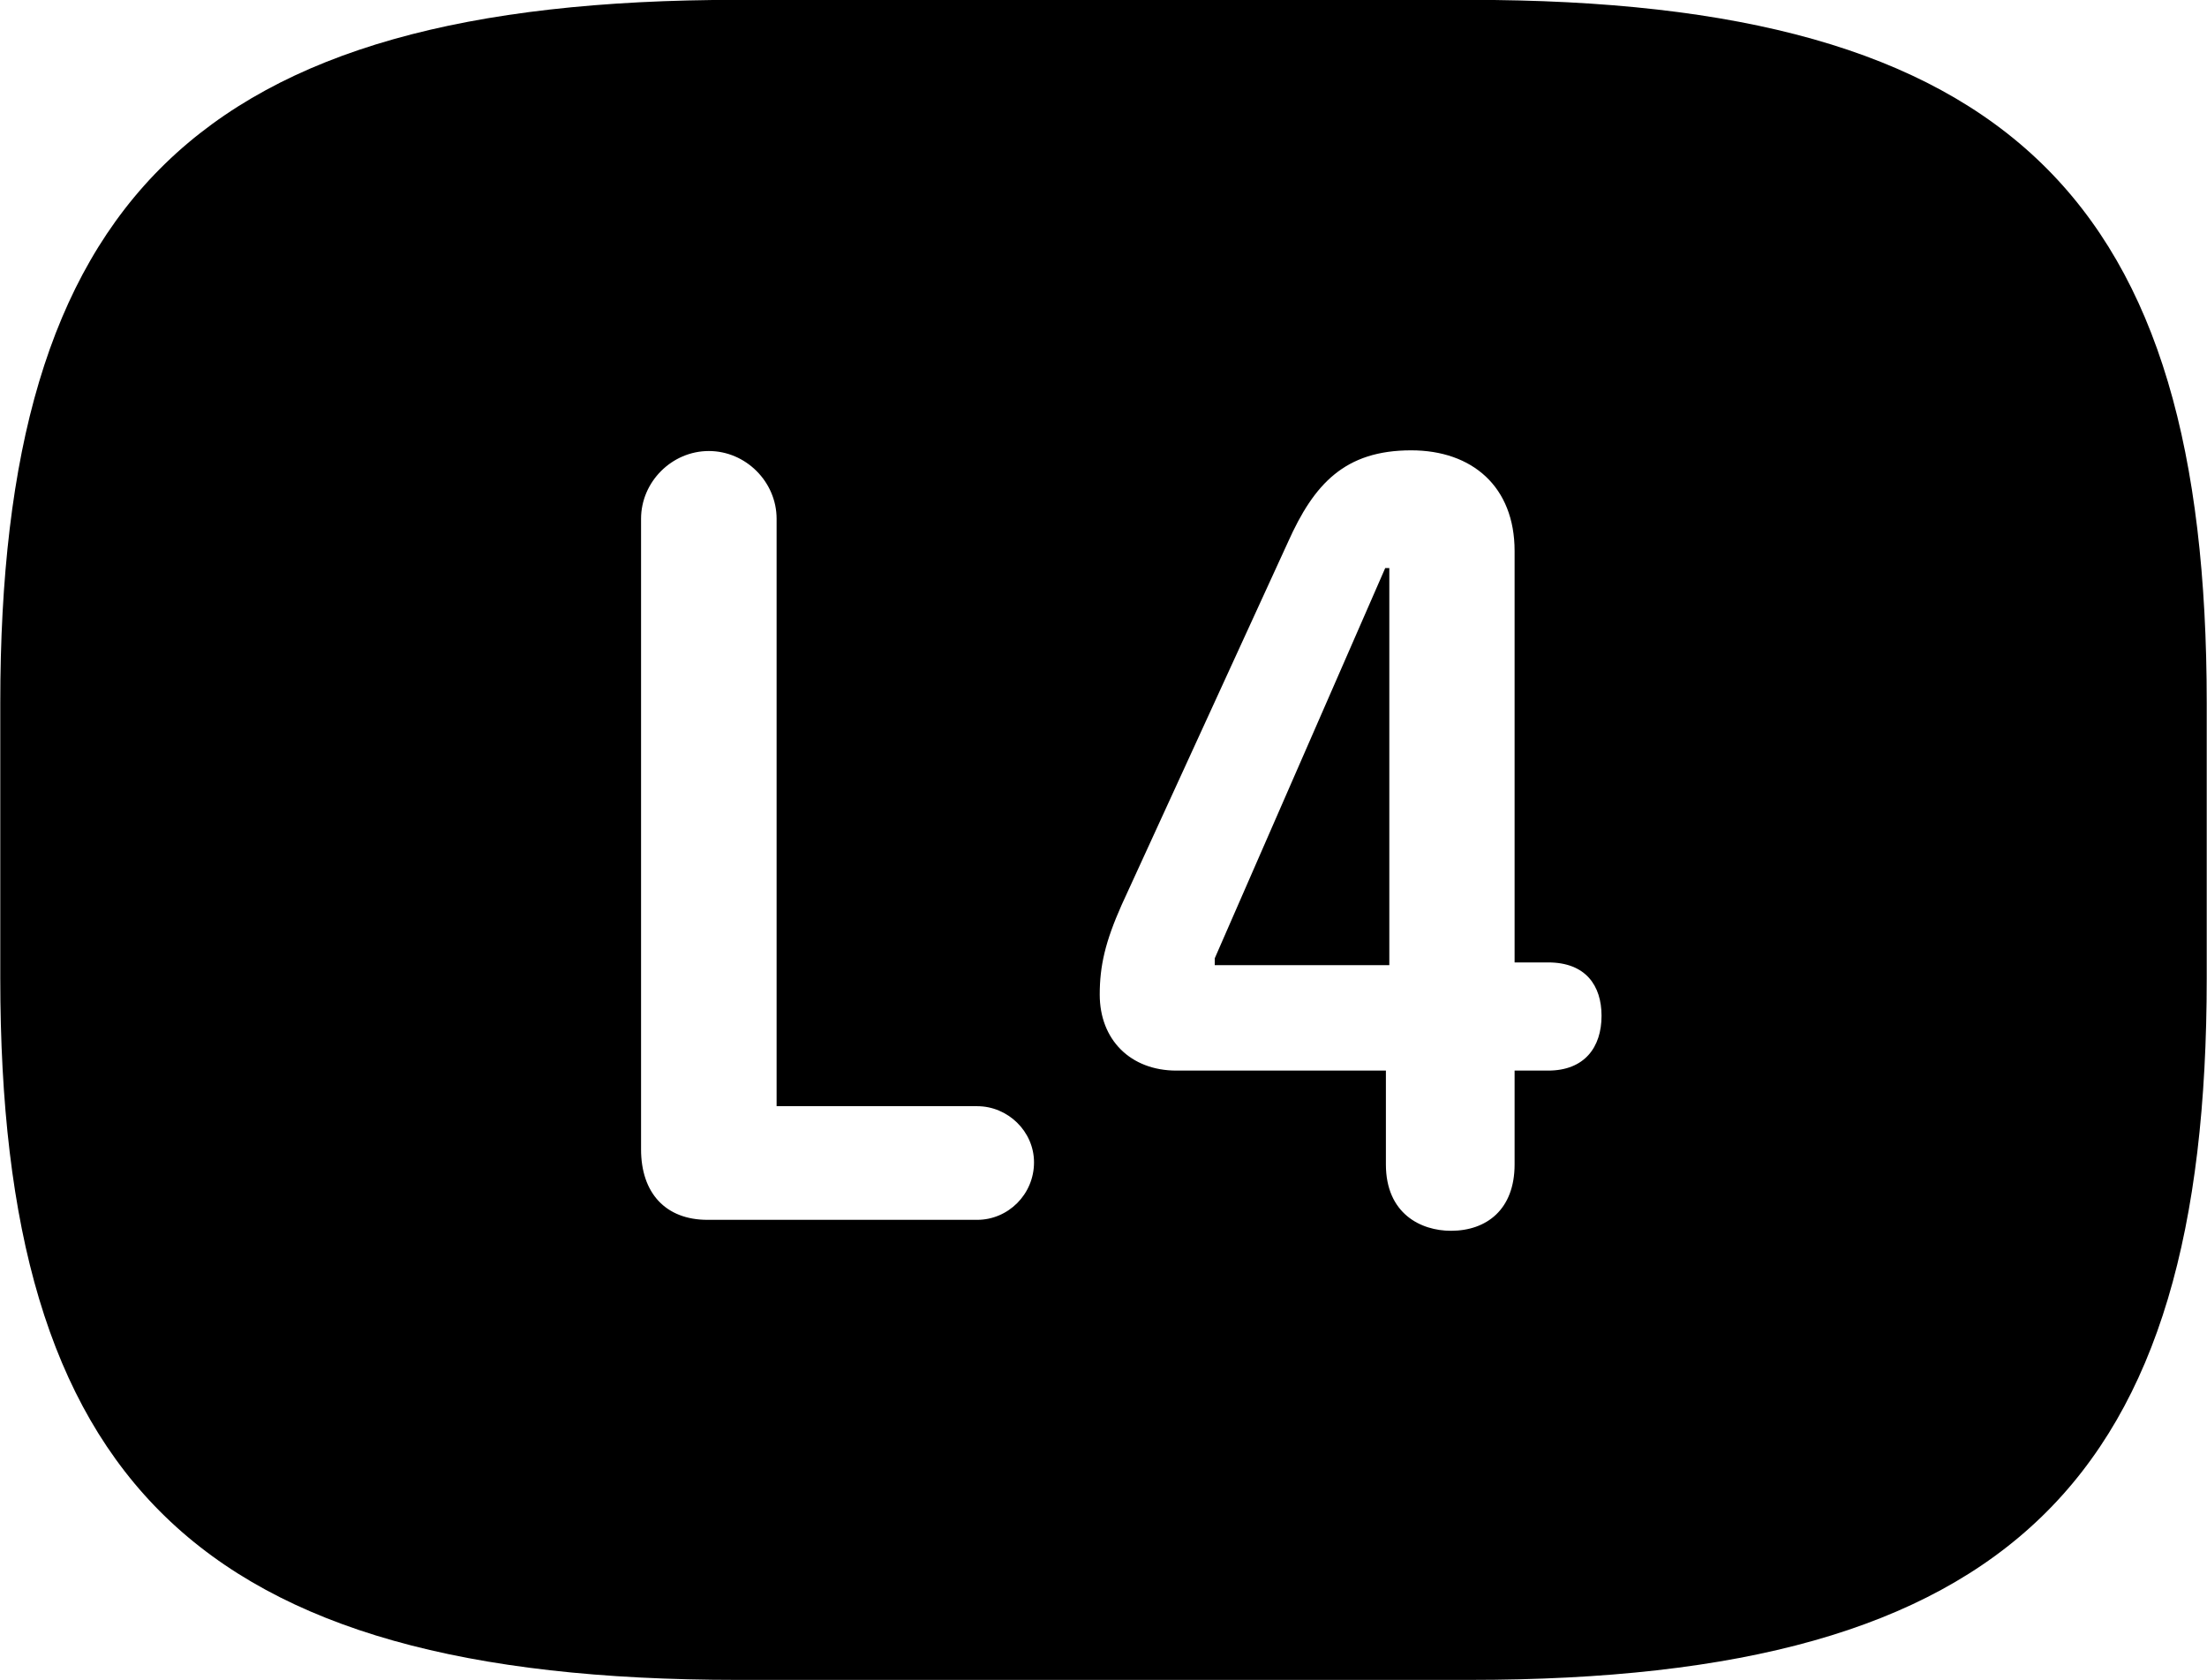 <svg viewBox="0 0 32.238 24.541" xmlns="http://www.w3.org/2000/svg"><path d="M10.774 24.538H21.464C29.394 24.538 32.234 21.598 32.234 14.288V10.268C32.234 2.948 29.394 -0.002 21.464 -0.002H10.774C2.844 -0.002 0.004 2.948 0.004 10.268V14.288C0.004 21.598 2.844 24.538 10.774 24.538ZM21.194 17.978C20.754 17.978 20.244 17.728 20.244 17.008V15.638H17.184C16.514 15.638 16.064 15.188 16.064 14.528C16.064 14.108 16.144 13.758 16.384 13.218L18.814 7.918C19.194 7.068 19.644 6.578 20.614 6.578C21.504 6.578 22.124 7.108 22.124 8.048V14.058H22.614C23.164 14.058 23.394 14.398 23.394 14.838C23.394 15.298 23.144 15.638 22.614 15.638H22.124V17.008C22.124 17.668 21.714 17.978 21.194 17.978ZM10.334 17.818C9.724 17.818 9.364 17.428 9.364 16.788V7.578C9.364 7.038 9.814 6.588 10.354 6.588C10.894 6.588 11.344 7.038 11.344 7.578V16.158H14.274C14.724 16.158 15.104 16.528 15.104 16.978C15.104 17.448 14.724 17.818 14.274 17.818ZM20.294 14.098V8.298H20.234L17.744 13.998V14.098Z" /></svg>